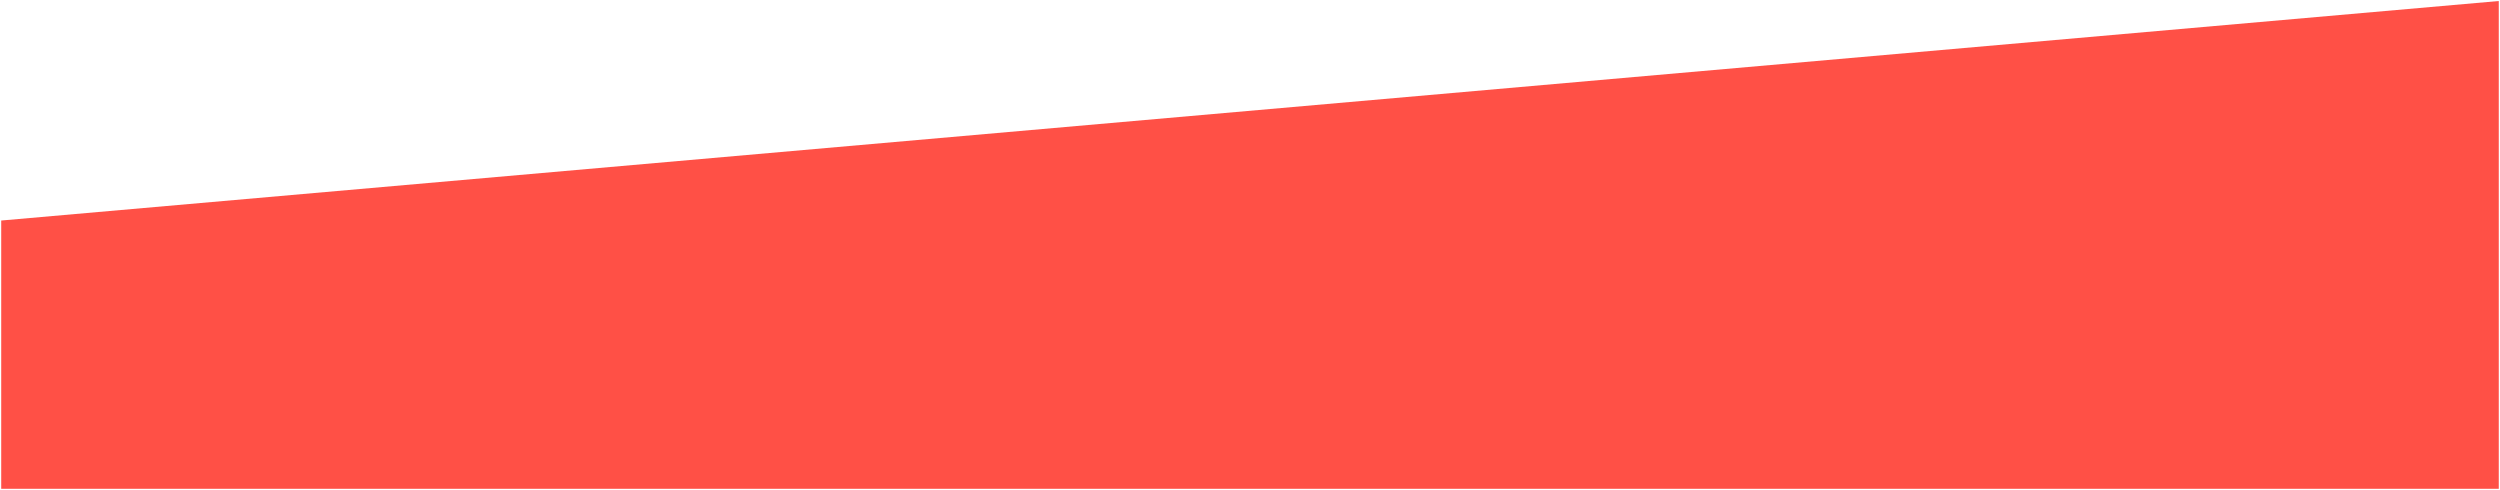 <?xml version="1.0" encoding="utf-8"?>
<!-- Generator: Adobe Illustrator 15.1.0, SVG Export Plug-In  -->
<!DOCTYPE svg PUBLIC "-//W3C//DTD SVG 1.1//EN" "http://www.w3.org/Graphics/SVG/1.1/DTD/svg11.dtd">
<svg version="1.1"
	 xmlns="http://www.w3.org/2000/svg" xmlns:xlink="http://www.w3.org/1999/xlink" xmlns:a="http://ns.adobe.com/AdobeSVGViewerExtensions/3.0/"
	 x="0px" y="0px" width="1025px" height="201px" viewBox="-0.496 -0.417 1025 201"
	 overflow="visible" enable-background="new -0.496 -0.417 1025 201" xml:space="preserve">
<defs>
</defs>
<polygon fill="#FF5046" points="0,200 1024,200 1024,100 1024,0 0,90 0,100 "/>
</svg>
